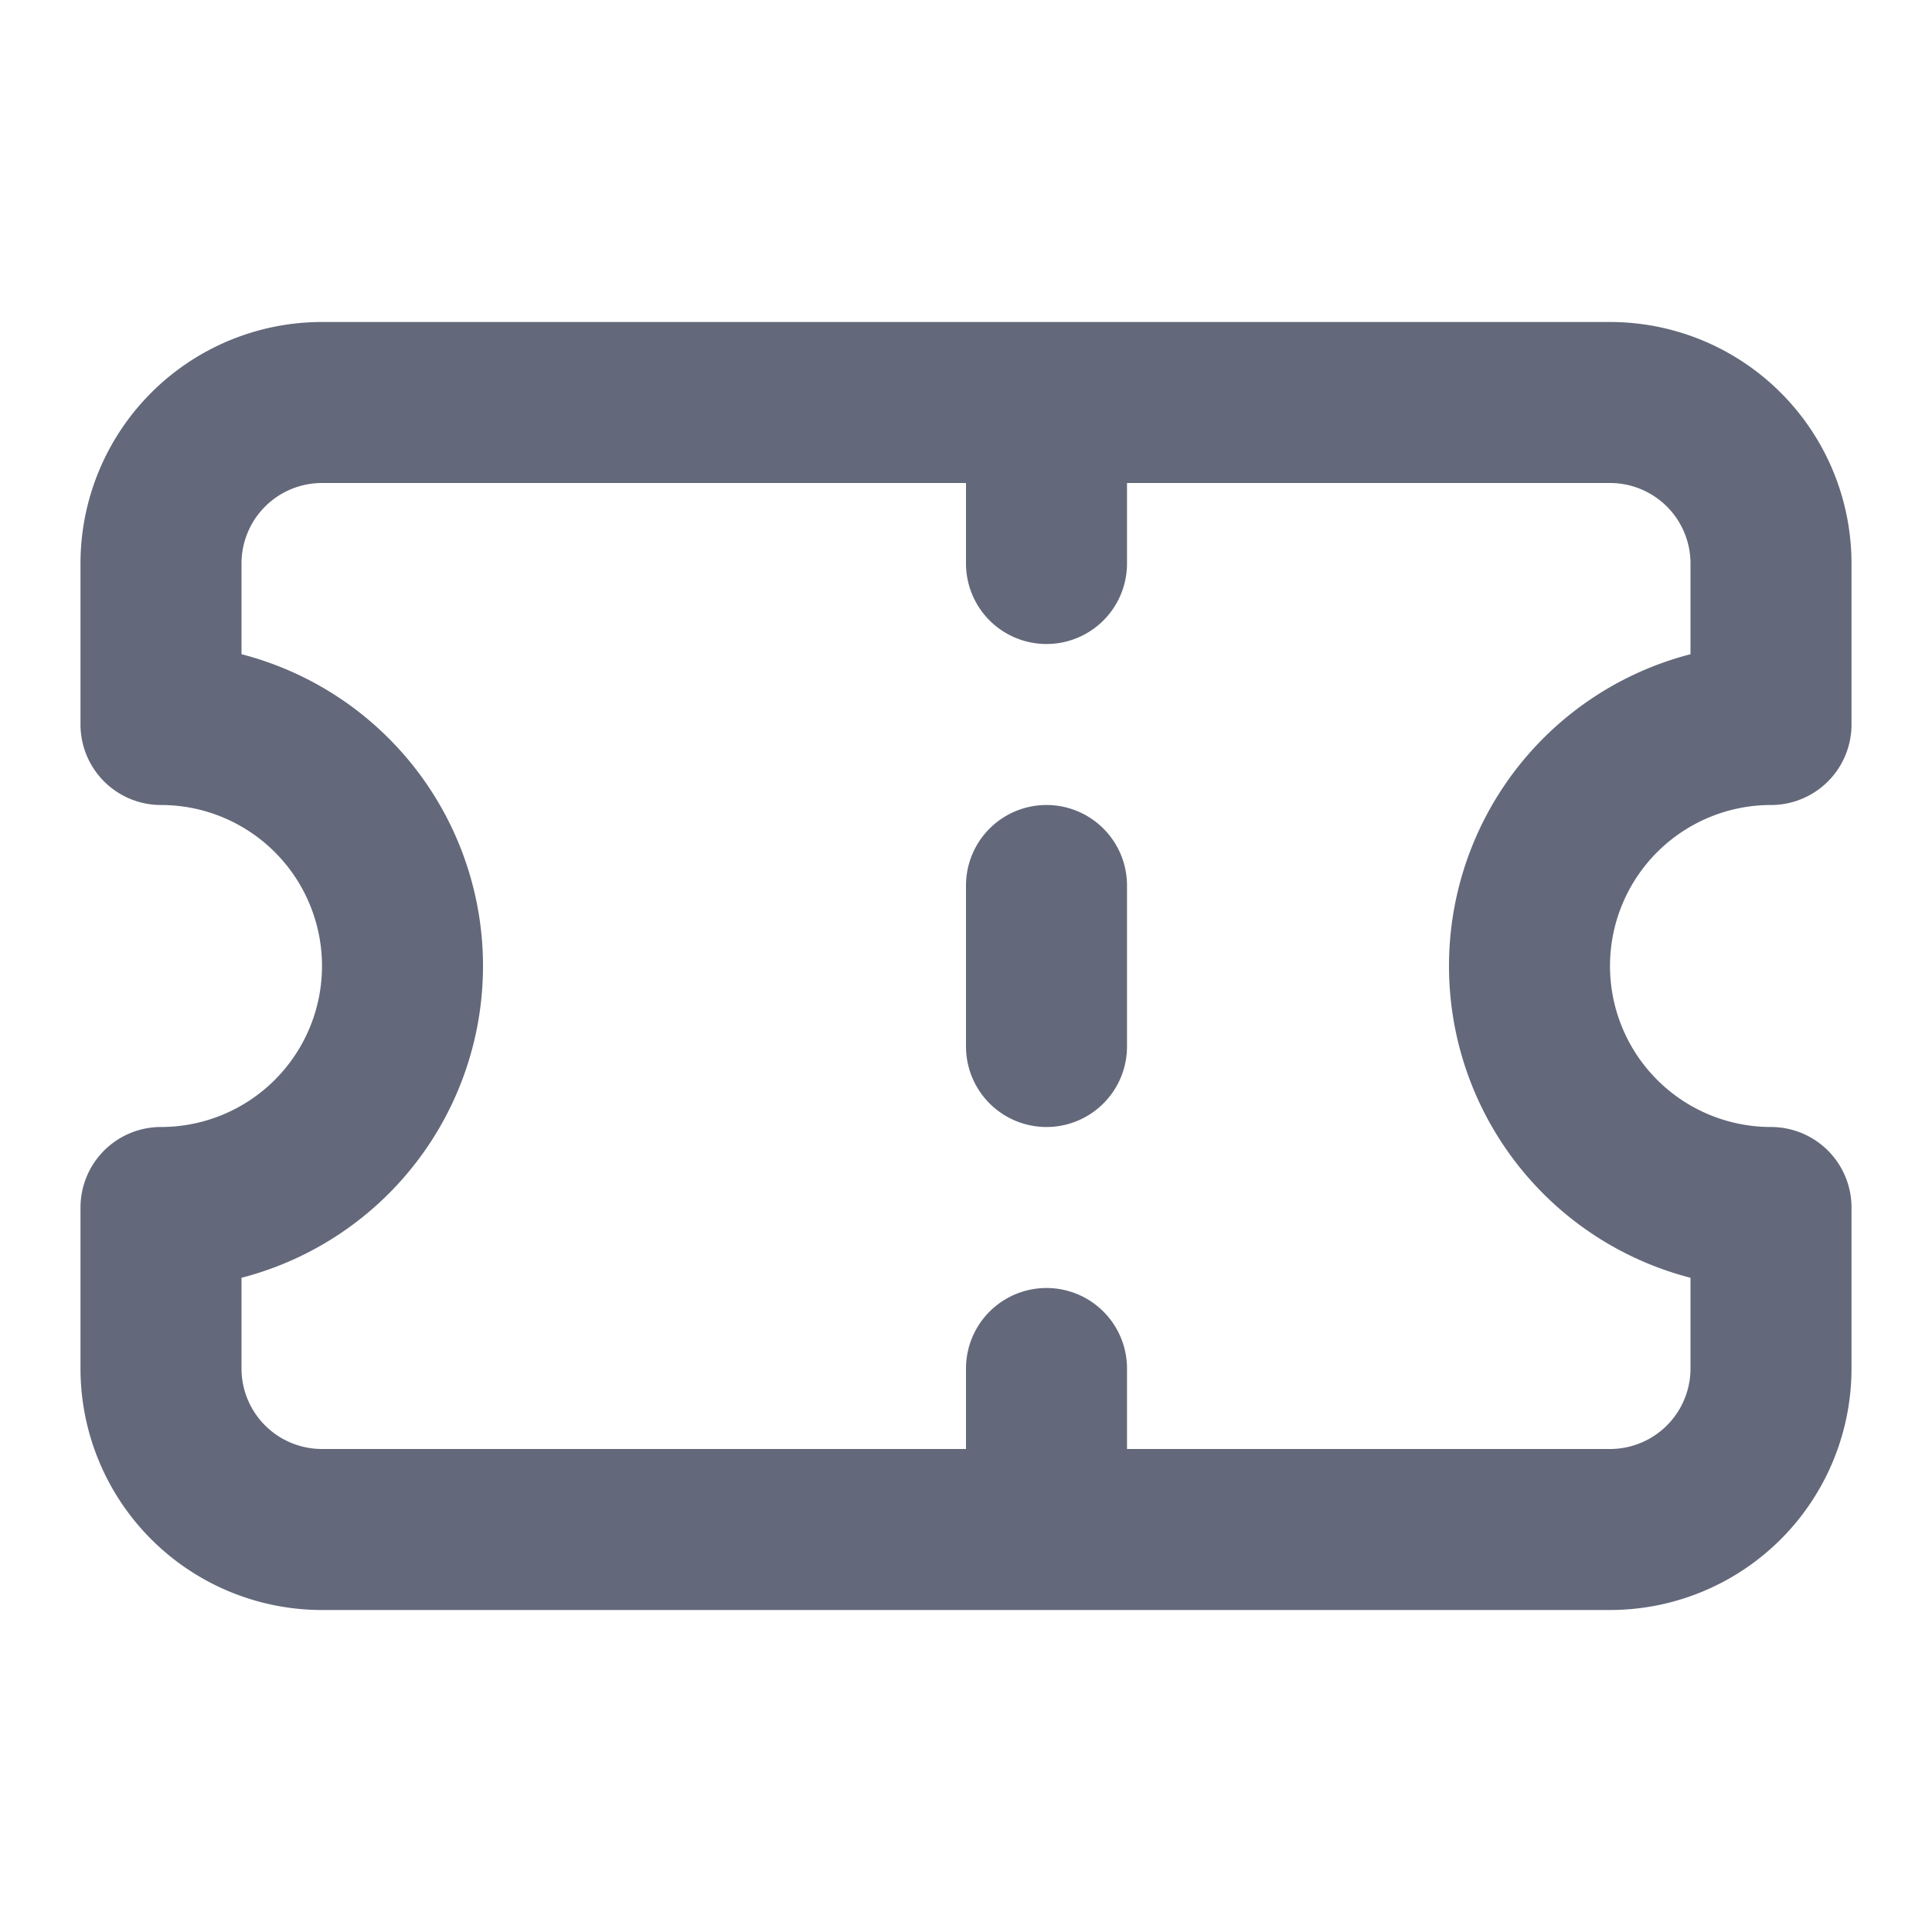 <svg xmlns="http://www.w3.org/2000/svg" width="40" height="40" viewBox="0 0 24 24">
  <path fill="none" stroke="#63687a" stroke-linecap="round" stroke-linejoin="round" stroke-width="2"
    d="M2 9a3 3 0 0 1 0 6v2a2 2 0 0 0 2 2h16a2 2 0 0 0 2-2v-2a3 3 0 0 1 0-6V7a2 2 0 0 0-2-2H4a2 2 0 0 0-2 2Zm11-4v2m0 10v2m0-8v2" />
</svg>
